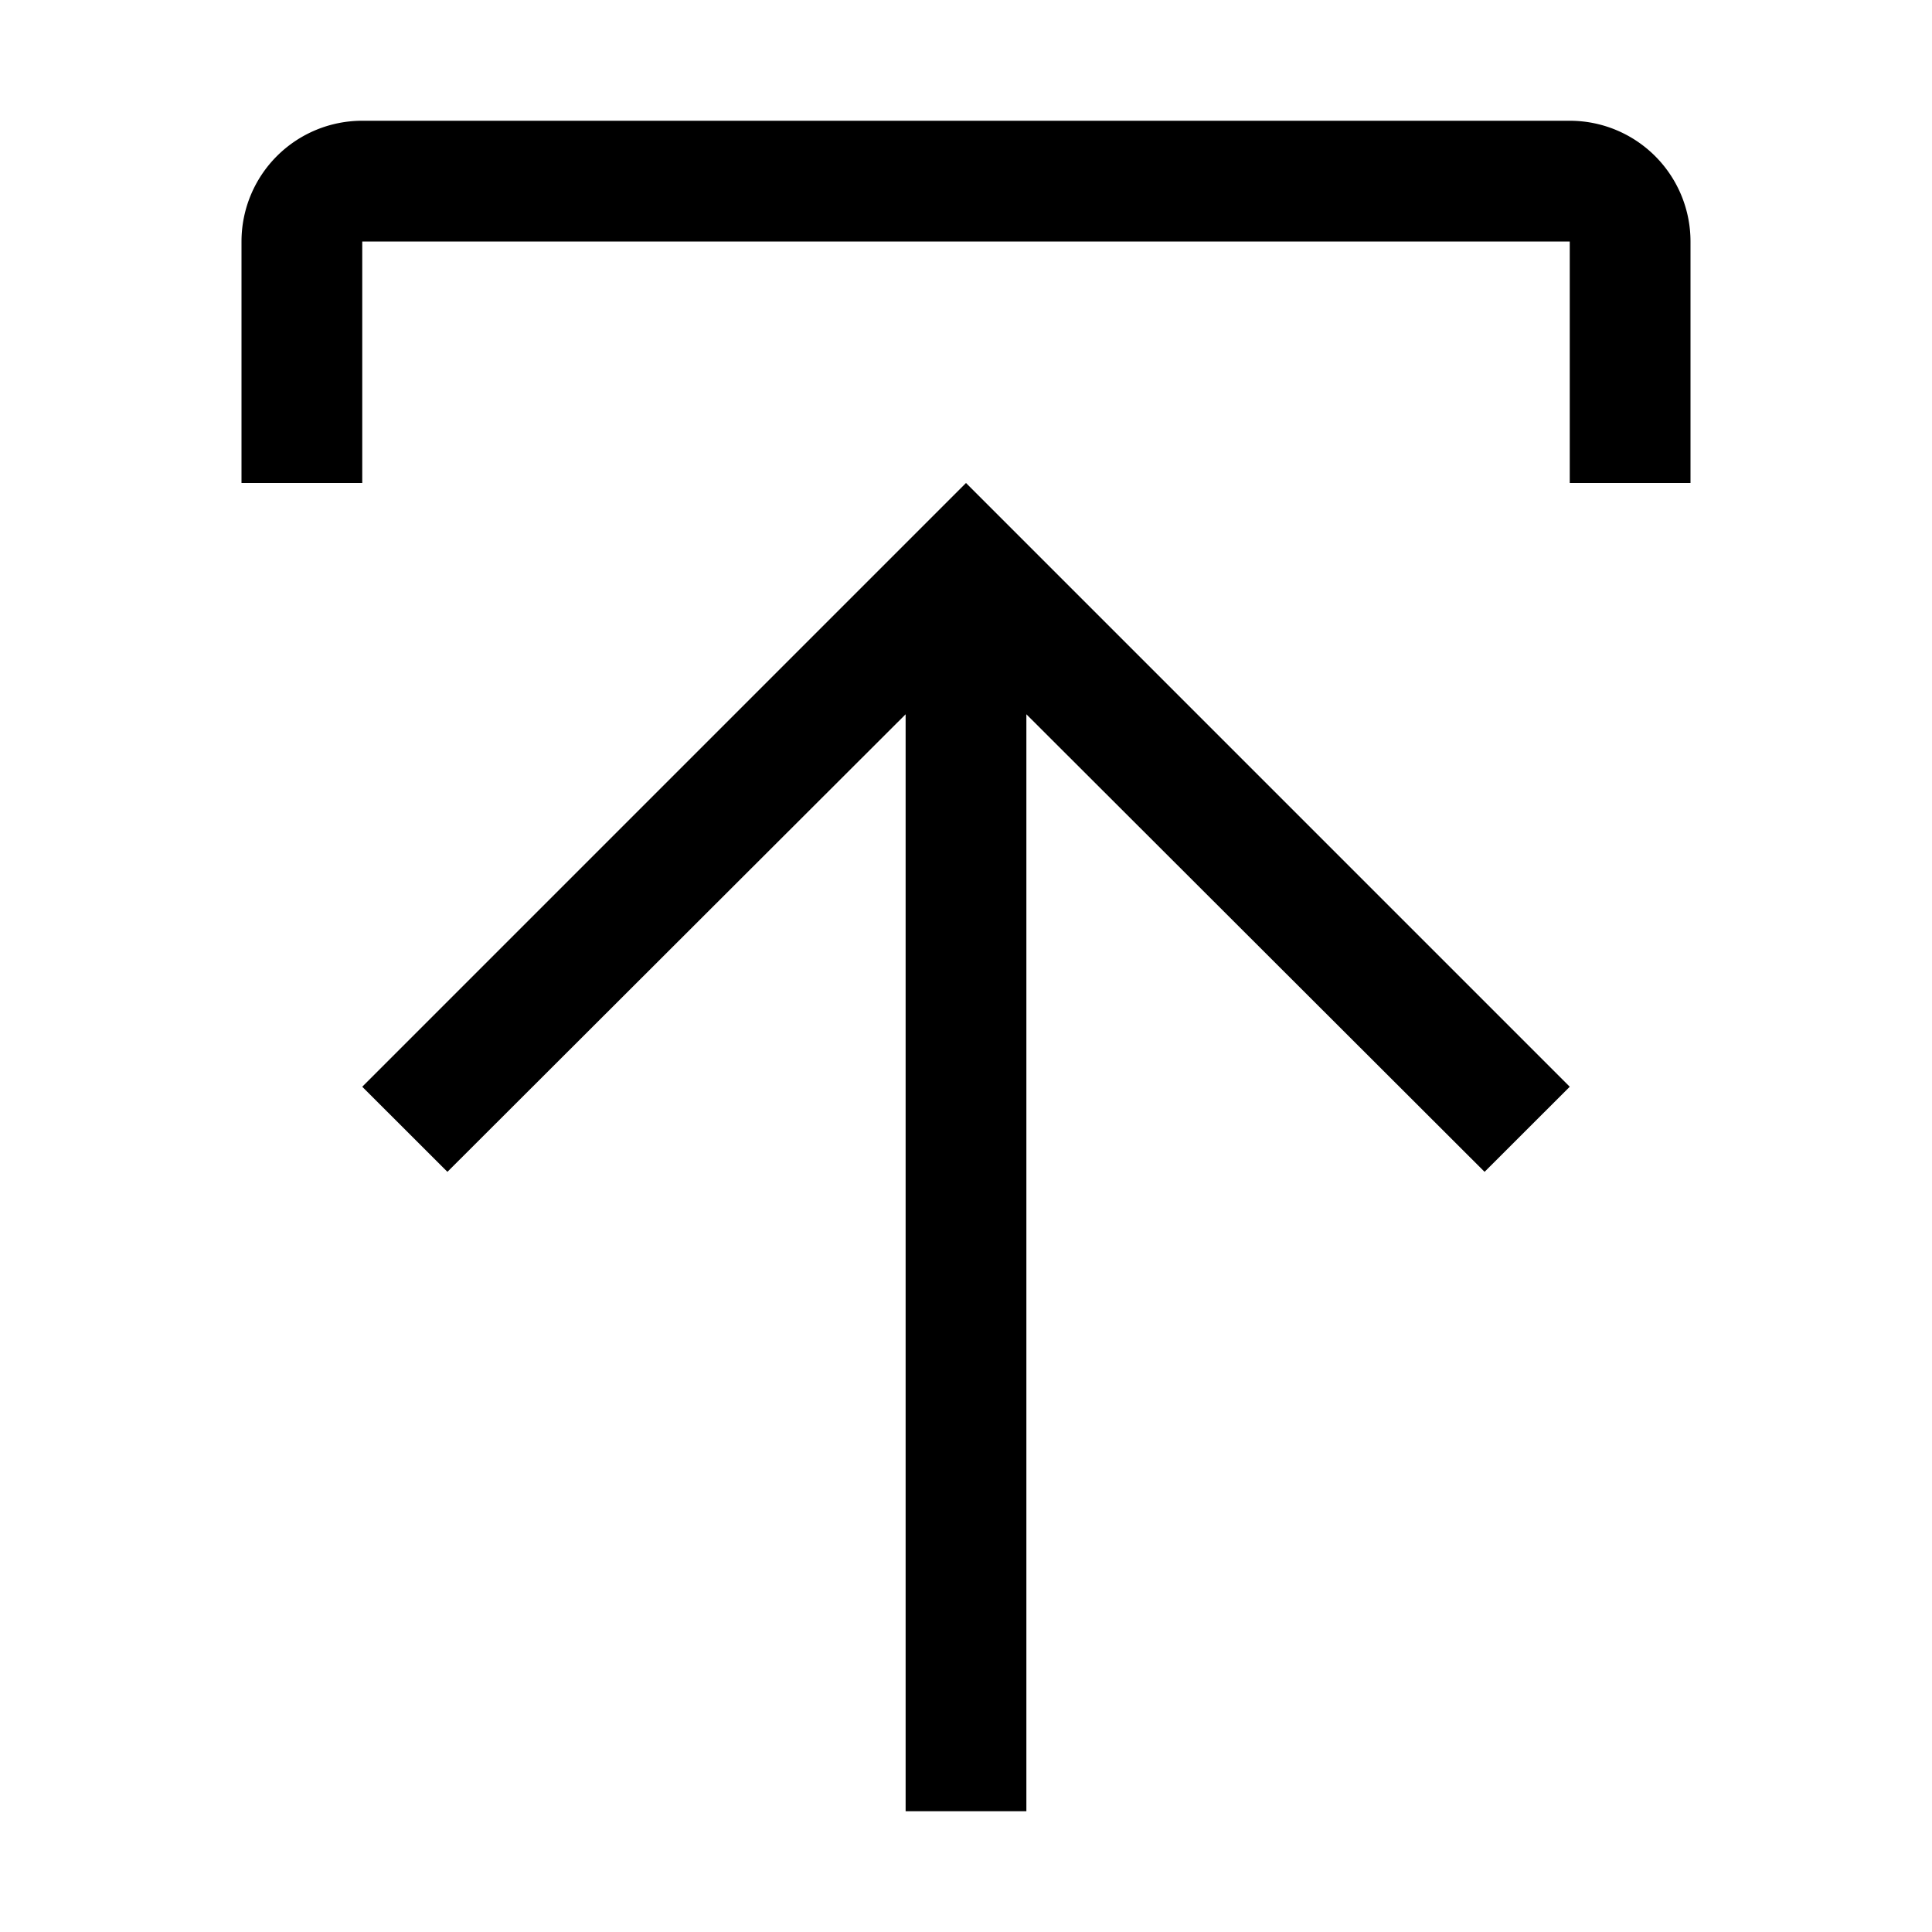 <svg width="32" height="32" fill="currentColor" viewBox="0 0 24 24" xmlns="http://www.w3.org/2000/svg">
<path d="m4.5 13.5 1.058 1.057 5.692-5.684V22.5h1.5V8.873l5.692 5.684L19.5 13.5 12 6l-7.5 7.5Z"></path>
<path d="M4.5 6V3h15v3H21V3a1.5 1.5 0 0 0-1.5-1.5h-15A1.5 1.5 0 0 0 3 3v3h1.5Z"></path>
</svg>